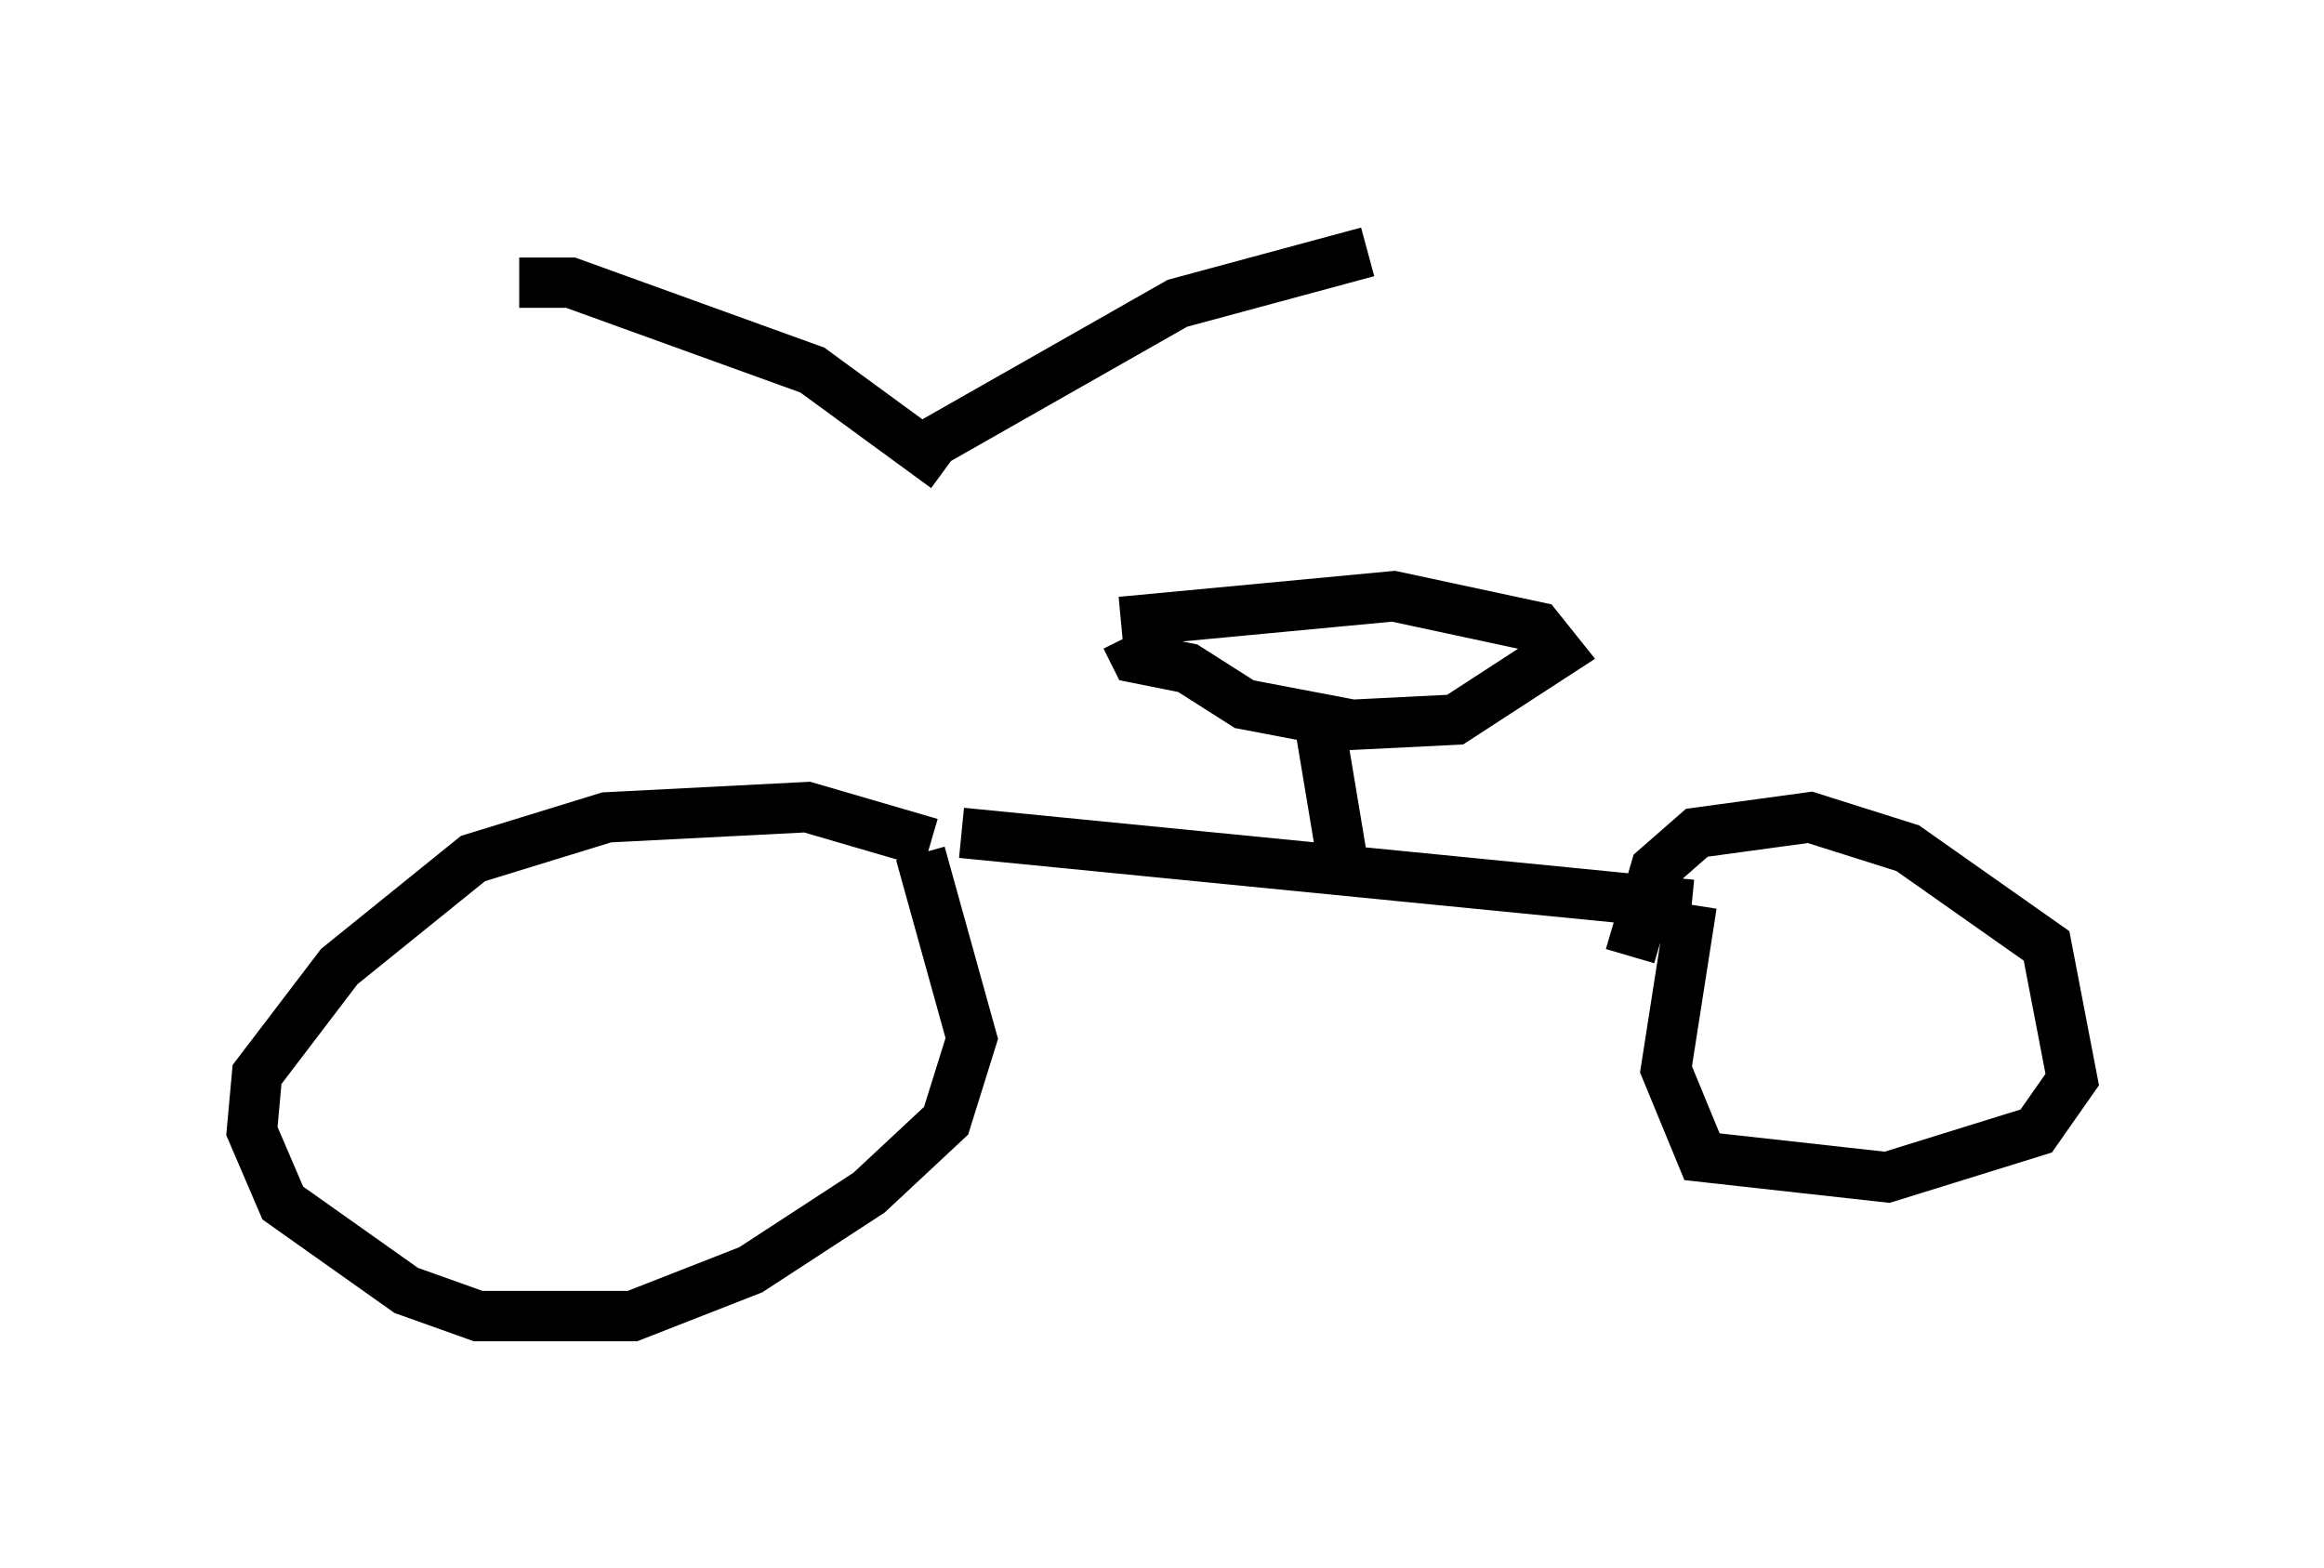 <?xml version="1.0" encoding="utf-8" ?>
<svg baseProfile="full" height="31.131" version="1.1" width="46.138" xmlns="http://www.w3.org/2000/svg" xmlns:ev="http://www.w3.org/2001/xml-events" xmlns:xlink="http://www.w3.org/1999/xlink"><defs /><rect fill="white" height="31.131" width="46.138" x="0" y="0" /><path d="M18.883, 9.798 m0.102, 7.044 m-0.204, -7.554 l-2.654, -1.94 -4.798, -1.735 l-1.021, 0.0 m7.861, 3.369 l5.206, -2.96 3.777, -1.021 m-8.677, 11.74 l-2.45, -0.715 -3.981, 0.204 l-2.654, 0.817 -2.654, 2.144 l-1.633, 2.144 -0.102, 1.123 l0.613, 1.429 2.45, 1.735 l1.429, 0.51 3.063, 0.0 l2.348, -0.919 2.348, -1.531 l1.531, -1.429 0.51, -1.633 l-1.021, -3.675 m0.817, -0.408 l14.496, 1.429 m0.0, 0.0 l-0.51, 3.267 0.715, 1.735 l3.675, 0.408 2.96, -0.919 l0.715, -1.021 -0.51, -2.654 l-2.756, -1.94 -1.94, -0.613 l-2.246, 0.306 -0.817, 0.715 l-0.51, 1.735 m-5.717, -1.94 l-0.51, -3.063 m-3.879, -1.633 l5.41, -0.51 2.858, 0.613 l0.408, 0.51 -2.042, 1.327 l-2.042, 0.102 -2.144, -0.408 l-1.123, -0.715 -1.021, -0.204 l-0.204, -0.408 m12.454, 6.738 " fill="none" stroke="black" stroke-width="1" /></svg>